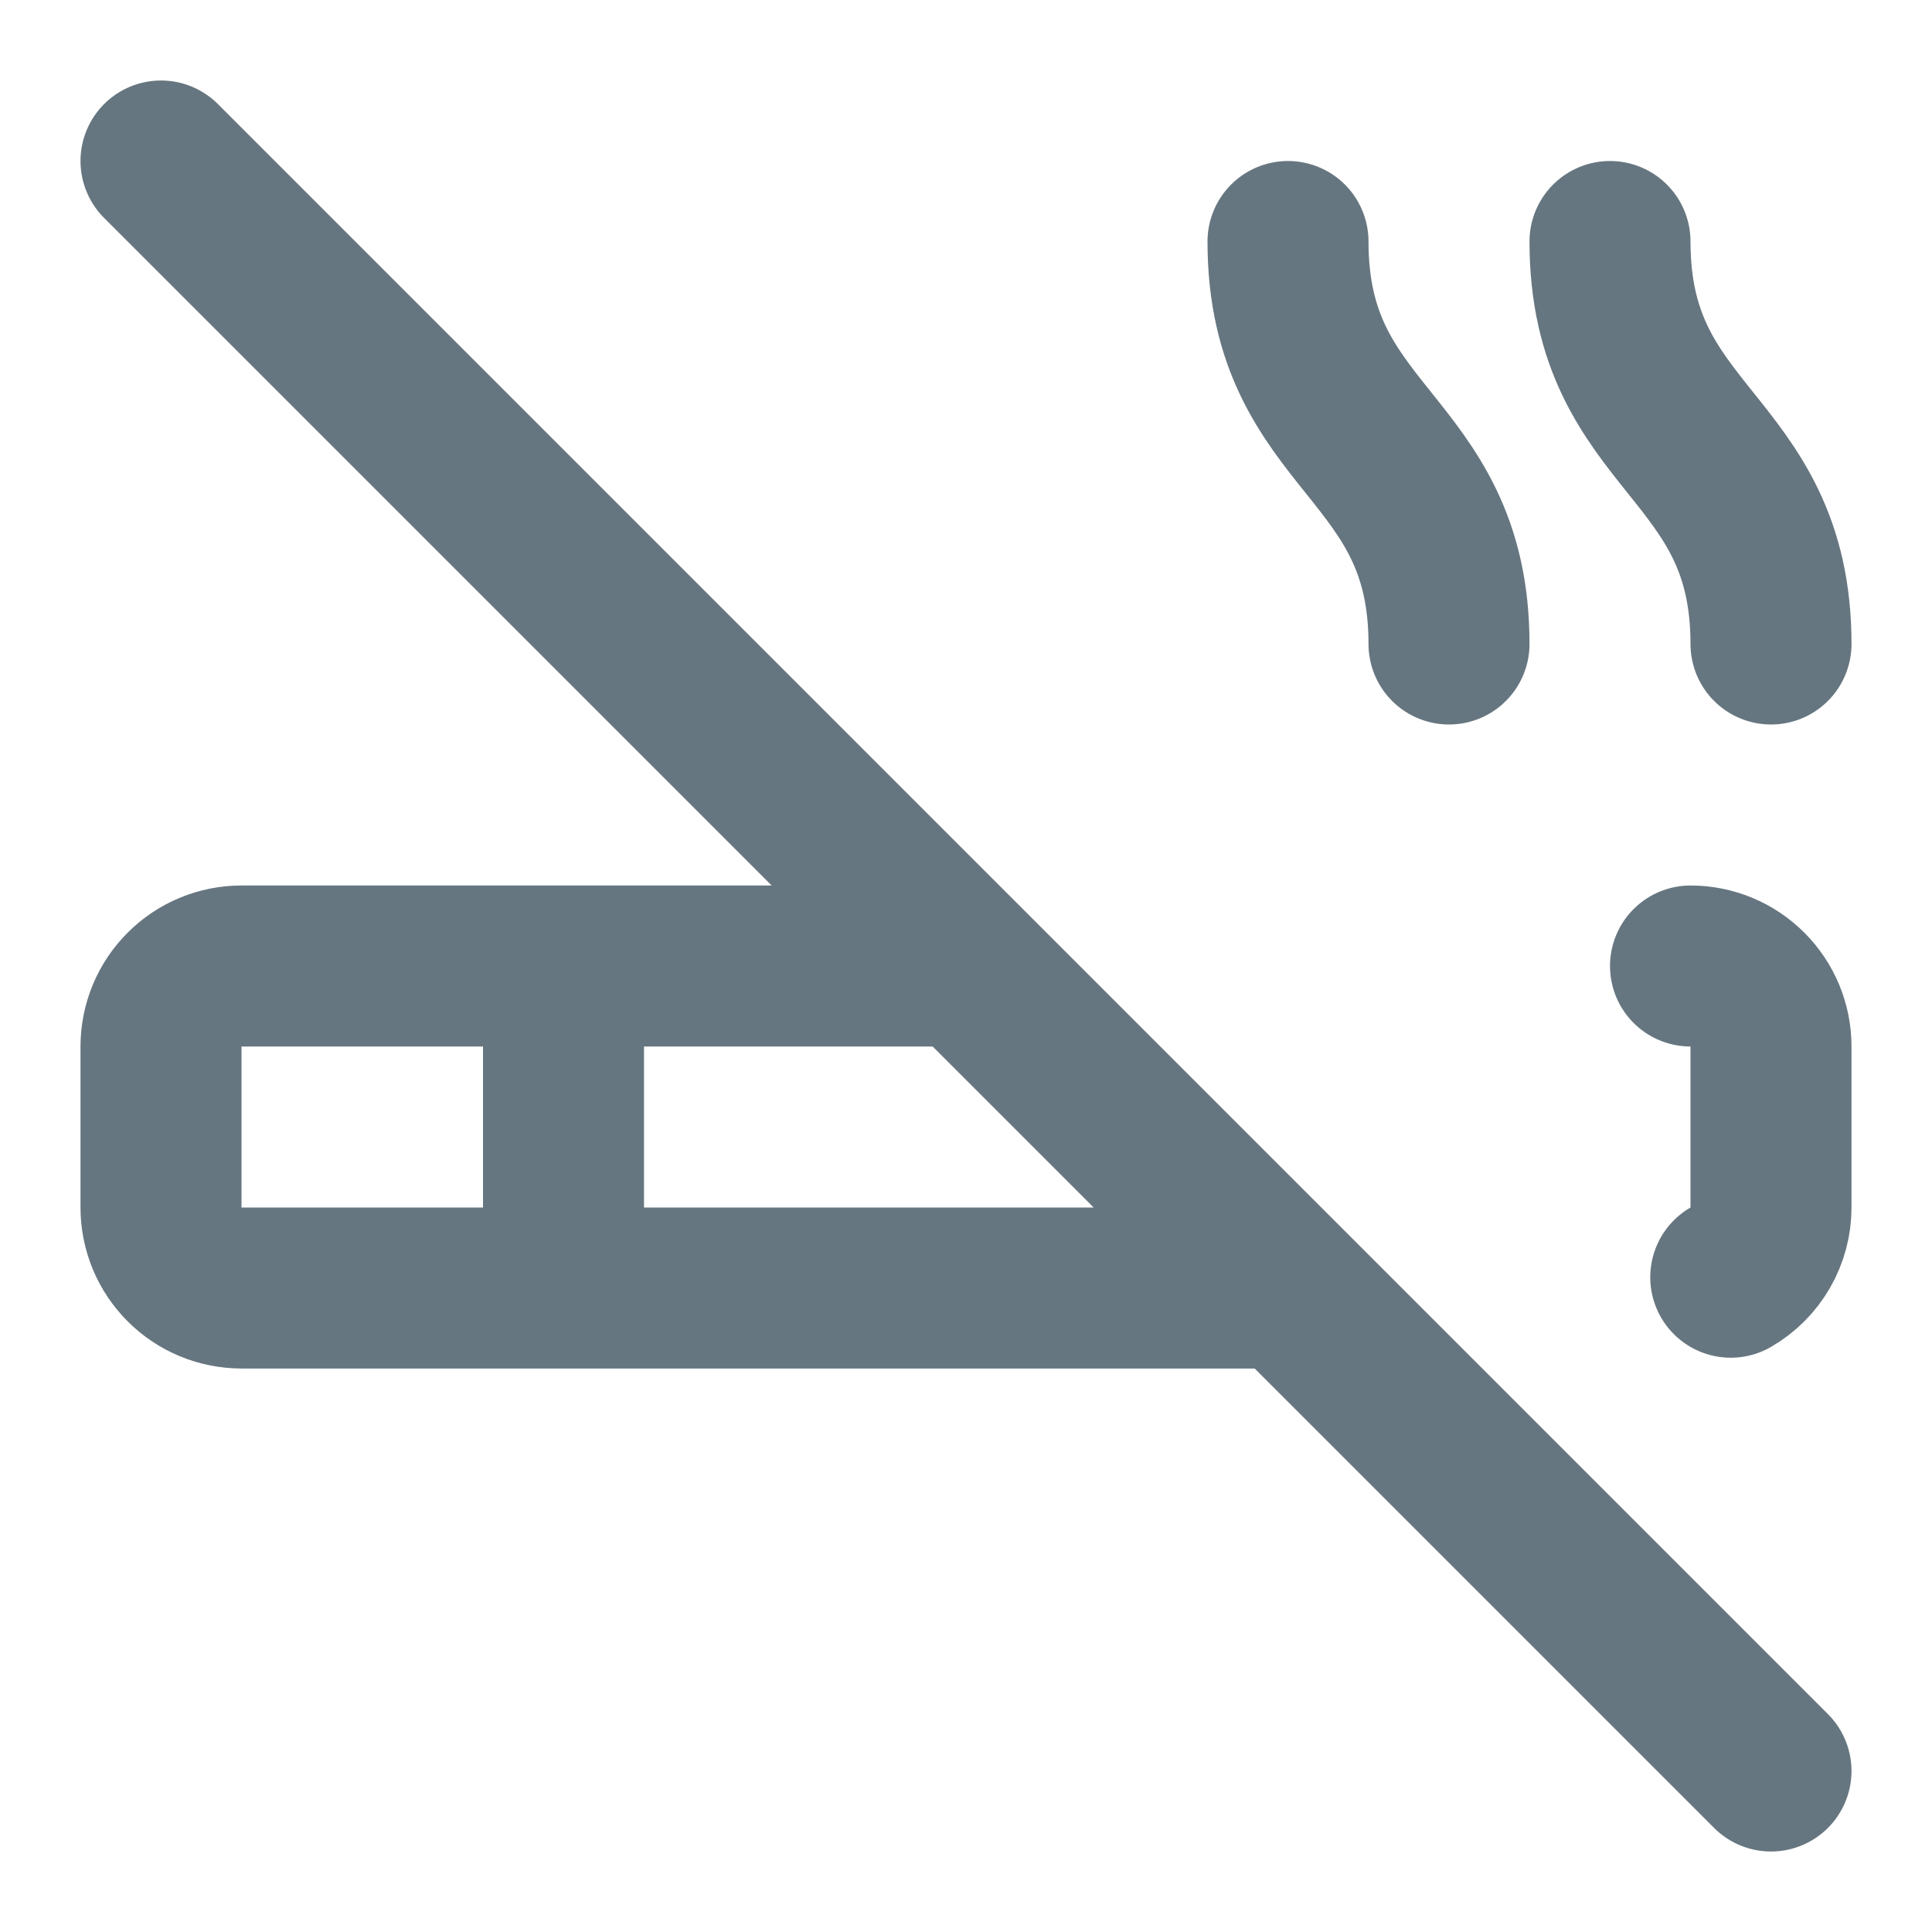 <svg width="24" height="24" viewBox="0 0 24 24" fill="none" xmlns="http://www.w3.org/2000/svg">
<path d="M12 12H3C2.735 12 2.48 12.105 2.293 12.293C2.105 12.48 2 12.735 2 13V15C2 15.265 2.105 15.52 2.293 15.707C2.48 15.895 2.735 16 3 16H16M18 8C18 5.5 16 5.5 16 3M2 2L22 22M21 12C21.265 12 21.52 12.105 21.707 12.293C21.895 12.48 22 12.735 22 13V15C22 15.175 21.954 15.348 21.866 15.5C21.778 15.652 21.652 15.778 21.5 15.866M22 8C22 5.5 20 5.5 20 3M7 12V16" stroke="#667680" stroke-width="2" stroke-linecap="round" stroke-linejoin="round"/>
</svg>
